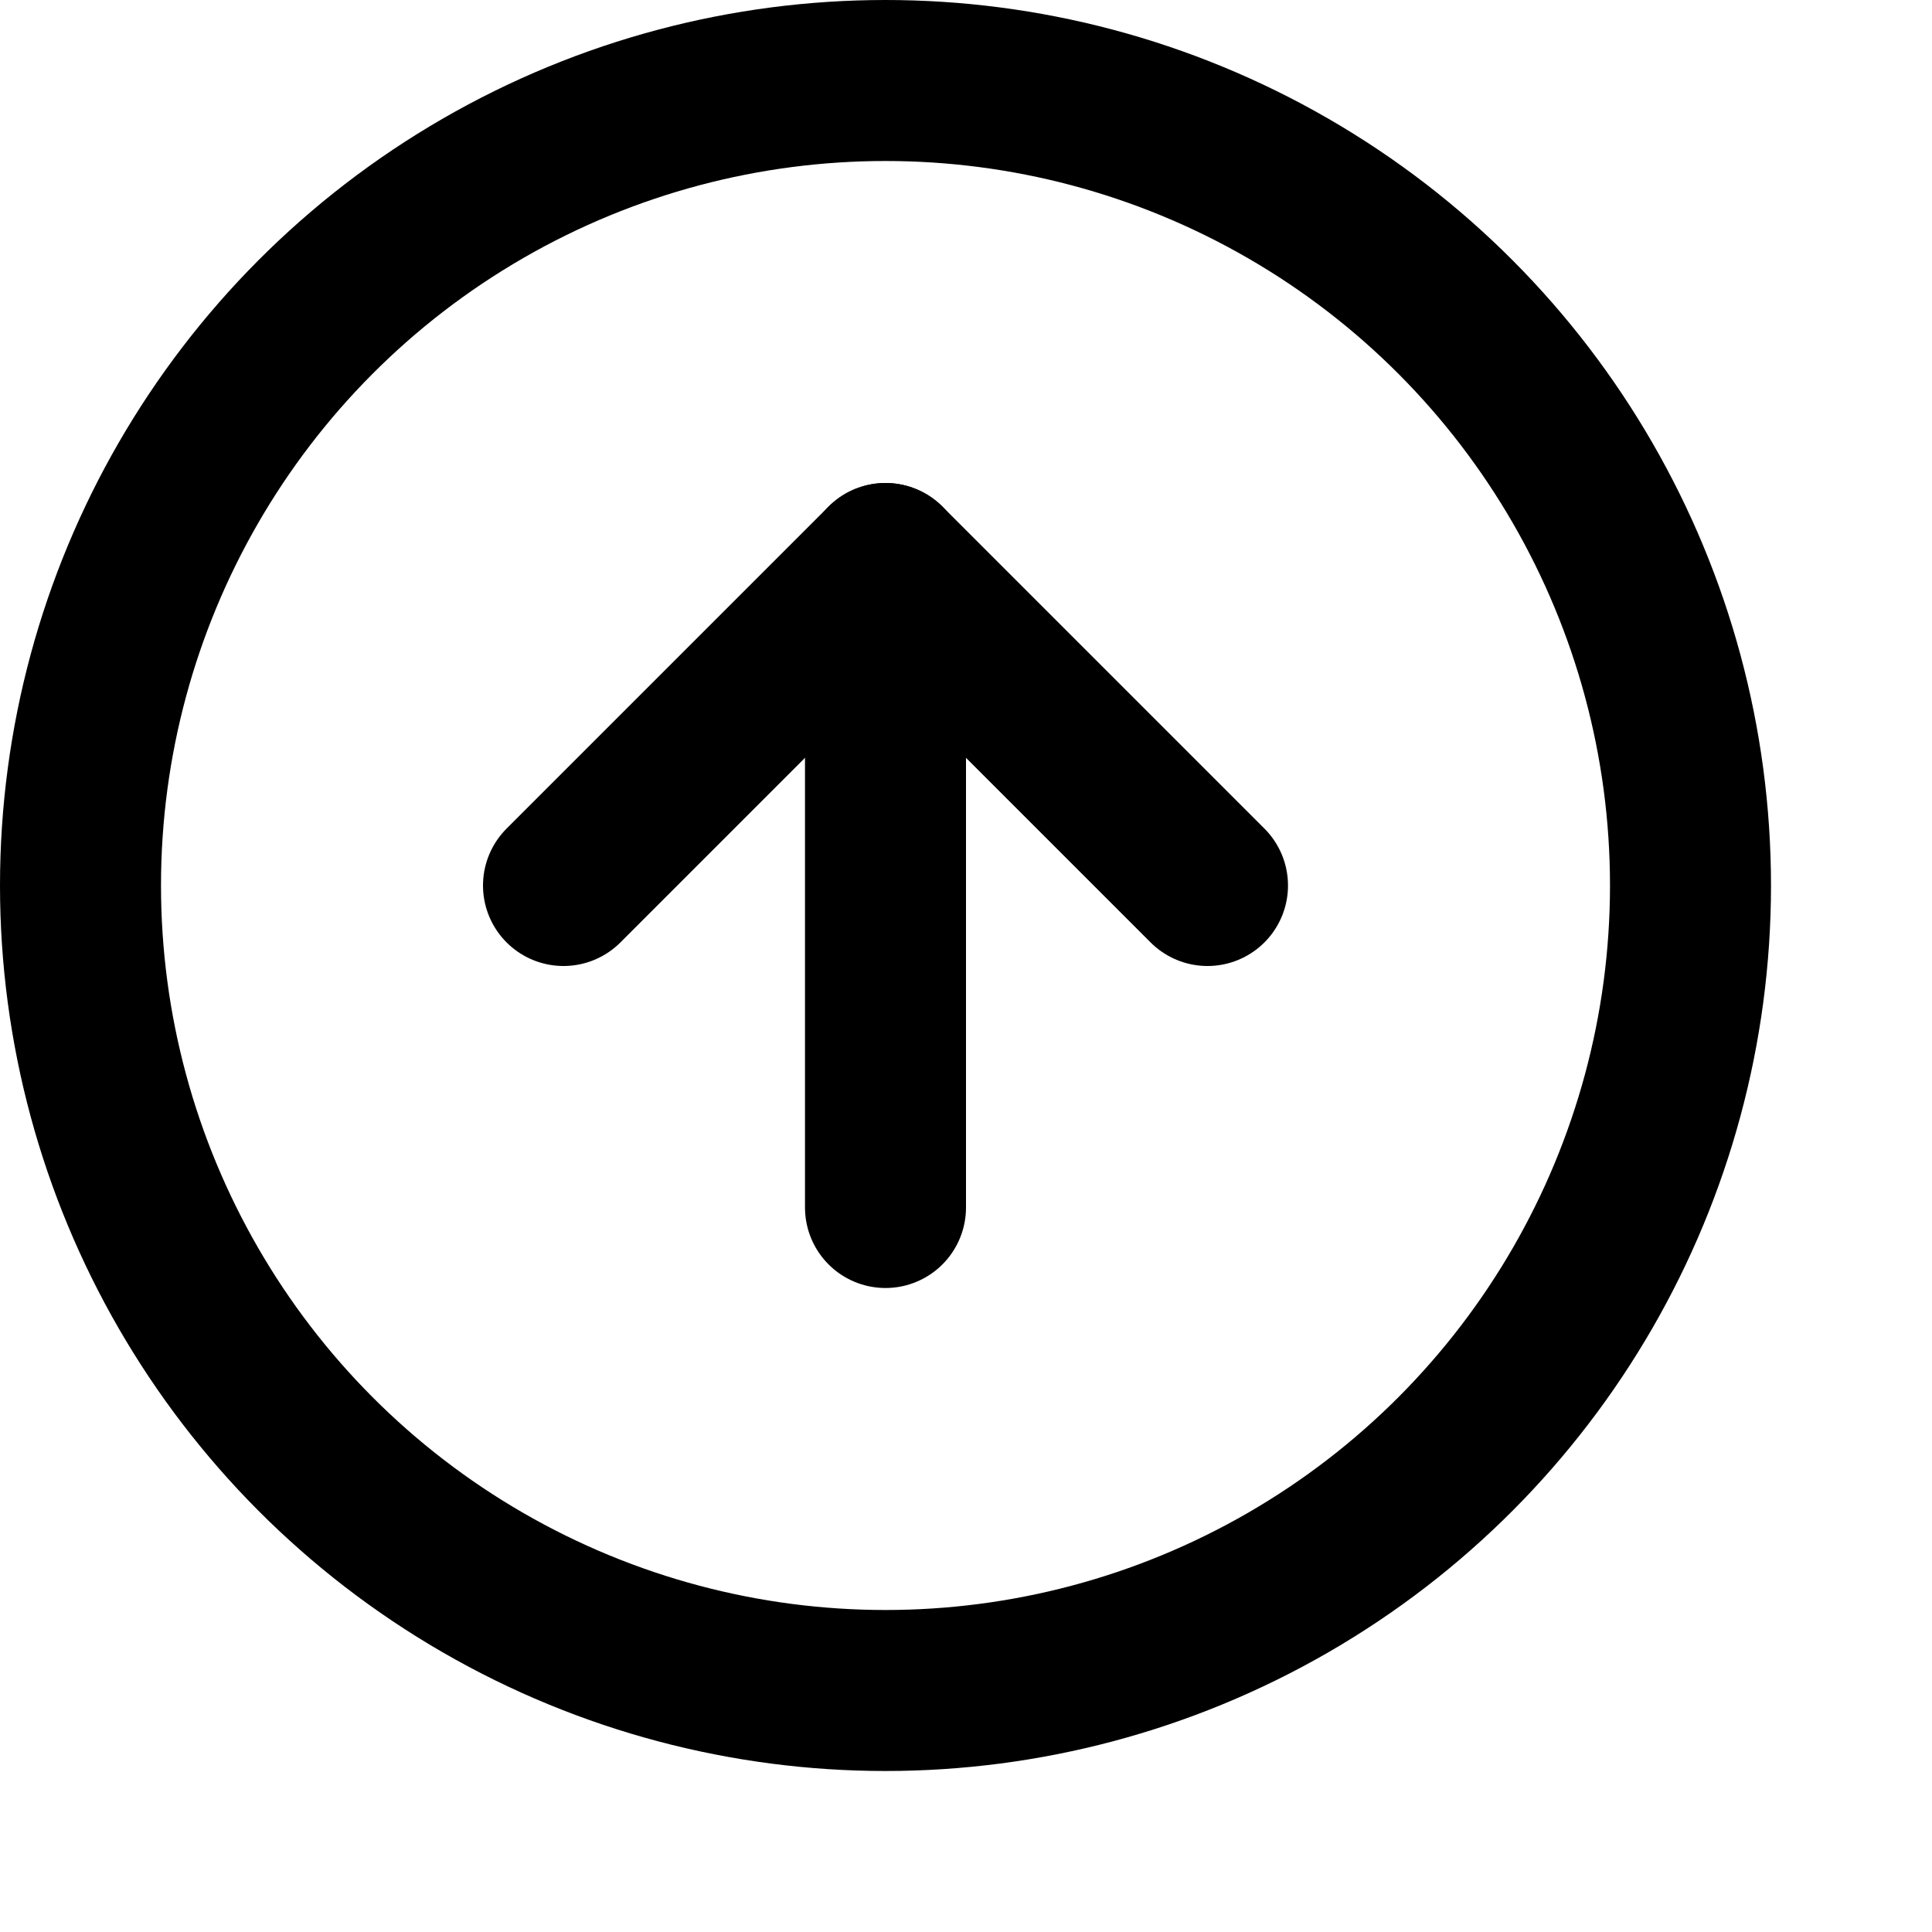<svg stroke="currentColor" fill="none" stroke-width="2" viewBox="0 0 24 24" stroke-linecap="round" stroke-linejoin="round" height="1em" width="1em" xmlns="http://www.w3.org/2000/svg"><circle id="top-svg" cx="11" cy="11" r="10"/><polyline points="15 11 11 7 7 11"/><line x1="11" y1="15" x2="11" y2="7"/></svg>